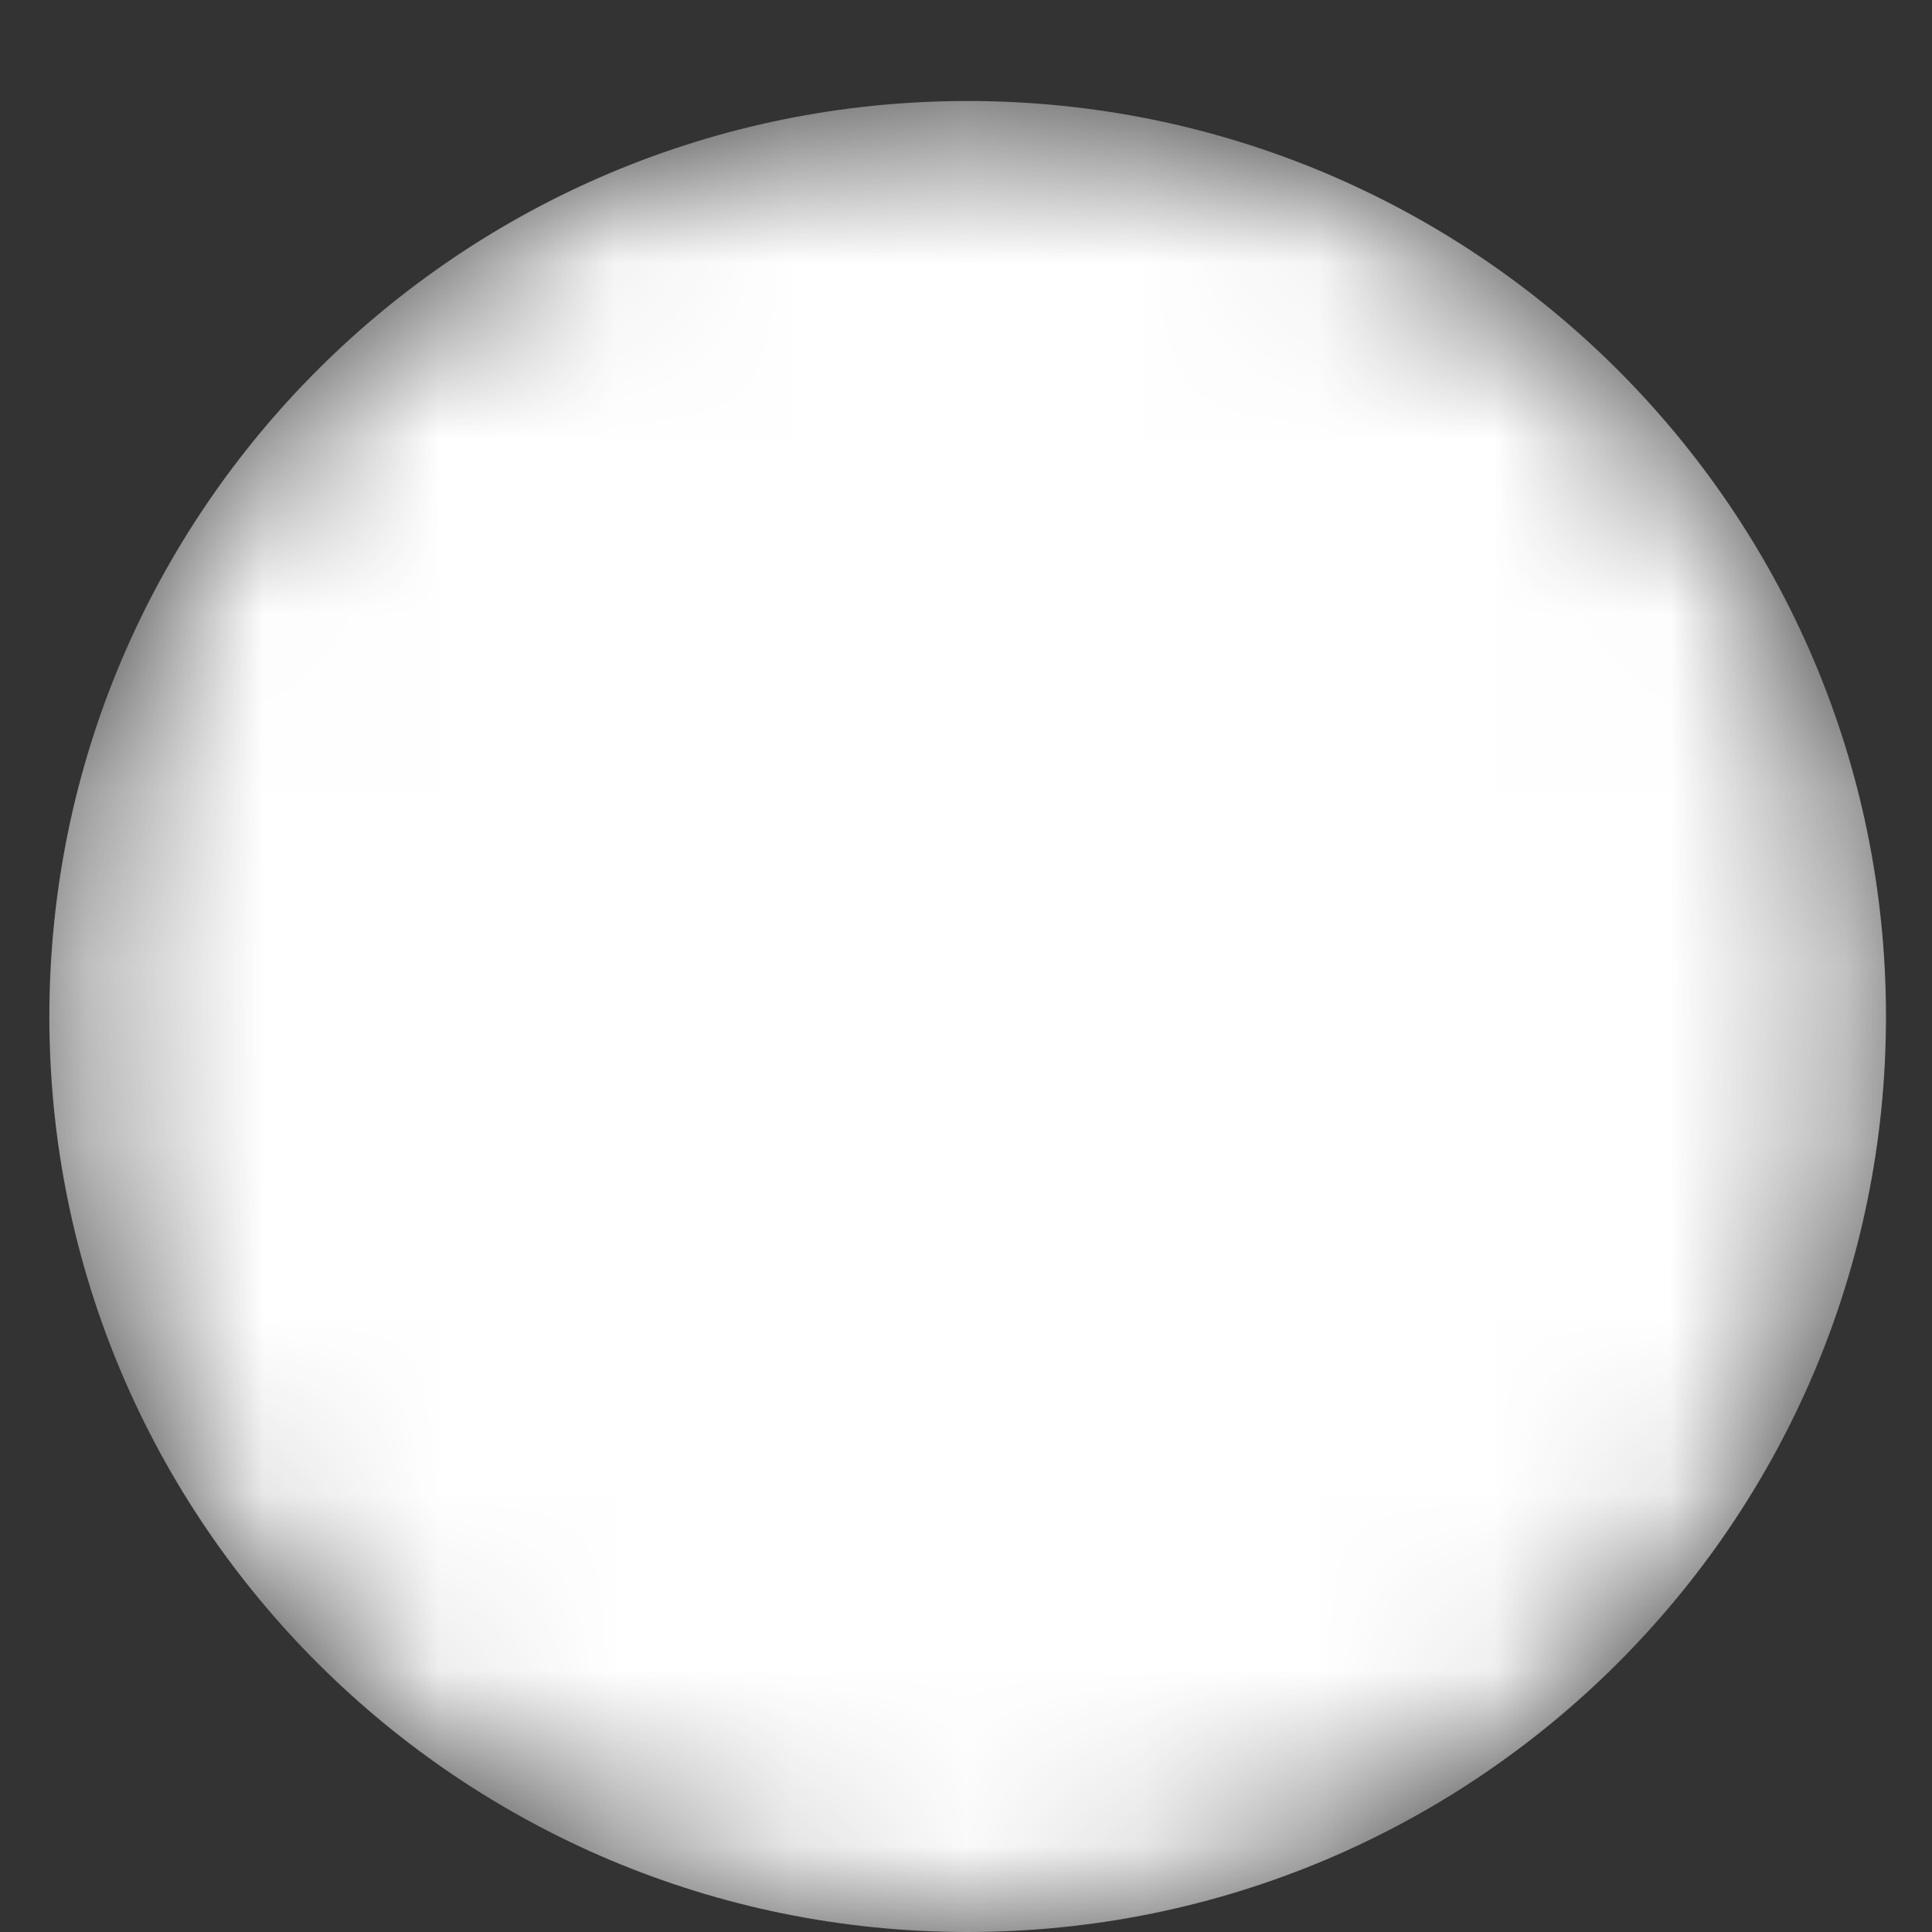 <svg width="11" height="11" viewBox="0 0 11 11" fill="none" xmlns="http://www.w3.org/2000/svg">
<rect x="0" y="0" width="11" height="11" fill="#333333" stroke="none"/>
<mask id="mask0" mask-type="alpha" maskUnits="userSpaceOnUse" x="0" y="0" width="11" height="11">
<path d="M5.509 11C8.397 11 10.738 8.666 10.738 5.788C10.738 2.909 8.397 0.575 5.509 0.575C2.622 0.575 0.281 2.909 0.281 5.788C0.281 8.666 2.622 11 5.509 11Z" fill="url(#paint0_linear)"/>
</mask>
<g mask="url(#mask0)">
<path d="M5.509 11C8.397 11 10.738 8.666 10.738 5.788C10.738 2.909 8.397 0.575 5.509 0.575C2.622 0.575 0.281 2.909 0.281 5.788C0.281 8.666 2.622 11 5.509 11Z" fill="url(#paint1_linear)"/>
</g>
<defs>
<linearGradient id="paint0_linear" x1="55.277" y1="131.709" x2="-16.125" y2="-50.095" gradientUnits="userSpaceOnUse">
<stop stop-color="white"/>
<stop offset="1" stop-color="white"/>
</linearGradient>
<linearGradient id="paint1_linear" x1="55.277" y1="131.709" x2="-16.125" y2="-50.095" gradientUnits="userSpaceOnUse">
<stop stop-color="white"/>
<stop offset="1" stop-color="white"/>
</linearGradient>
</defs>
</svg>
